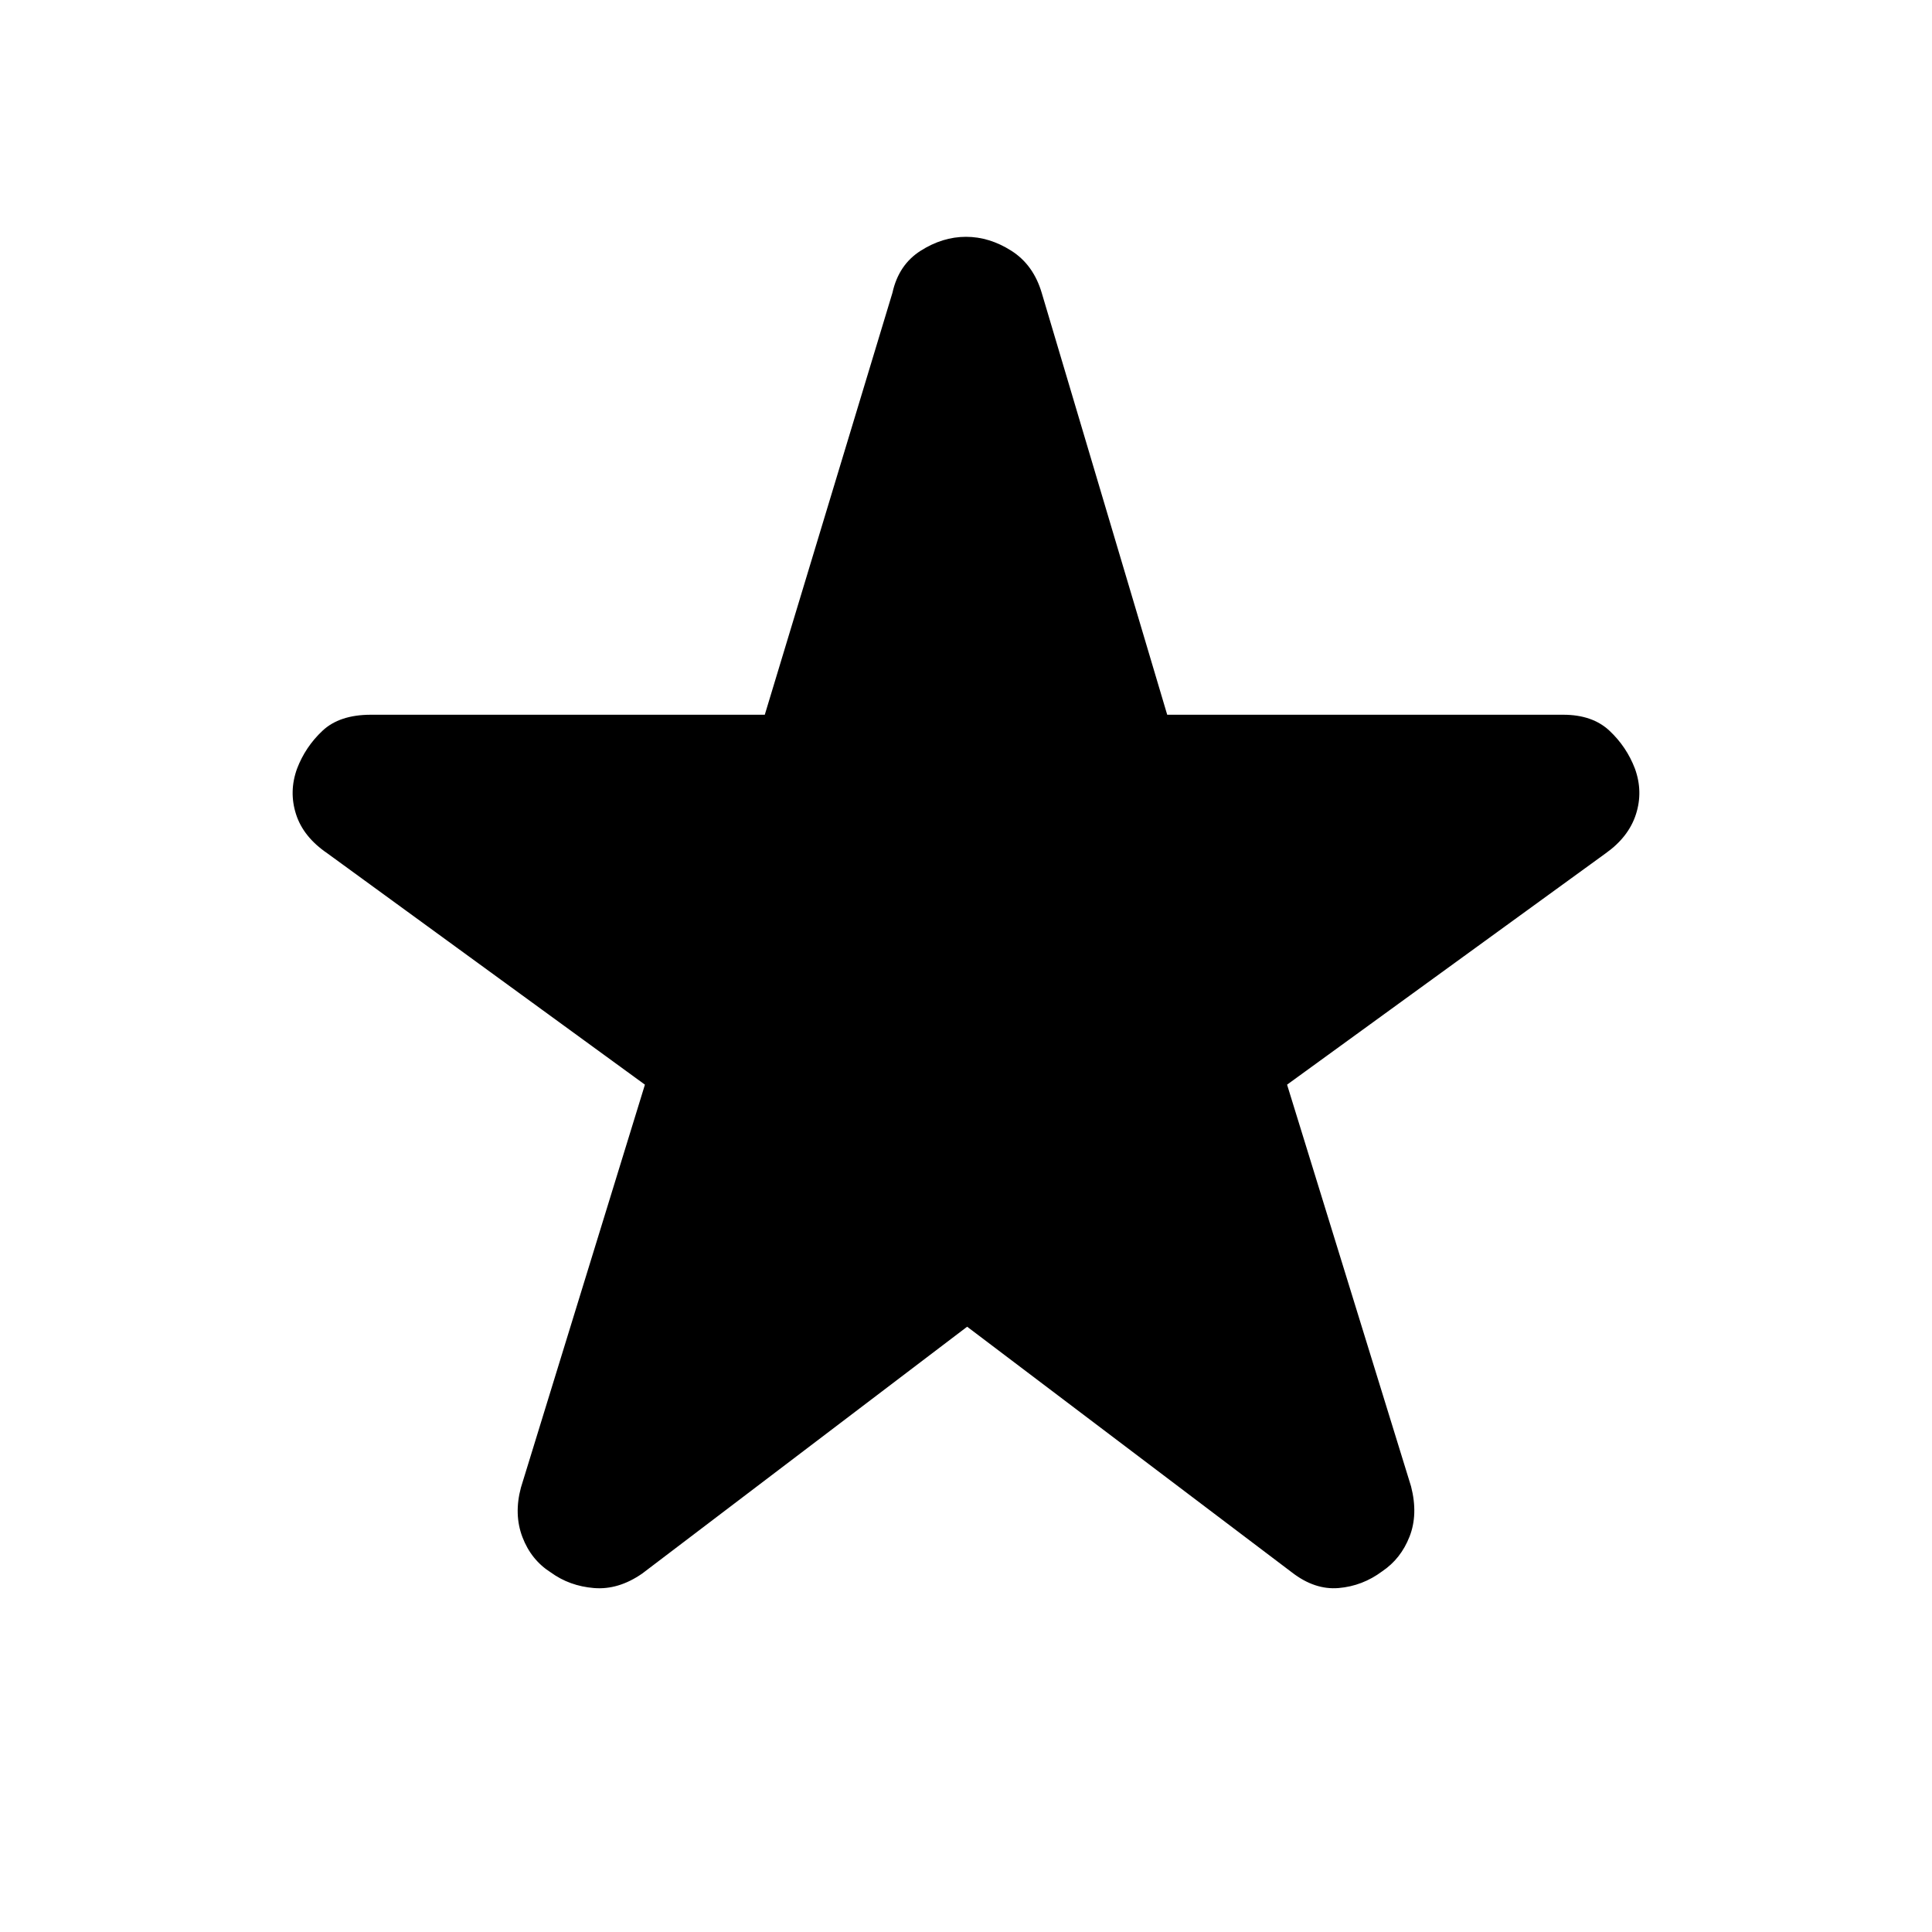 <svg xmlns="http://www.w3.org/2000/svg" height="48" viewBox="0 -960 960 960" width="48"><path d="M480.57-300.76 319.11-178.11q-11.83 8.2-23.97 7.2-12.14-1-21.43-7.74-9.8-6.23-14.11-17.55-4.32-11.32-.75-24.65l61.61-200.19-157.78-114.93q-11.94-8.12-15.57-19.41-3.63-11.29.5-22.69 4.13-10.82 12.61-18.8t24.08-7.98h195.72l63.44-209.69q3.06-13.89 13.97-20.84 10.91-6.95 22.57-6.95t22.57 6.95q10.91 6.95 15.04 20.84l62.37 209.69h196.79q14.53 0 23.01 7.98 8.48 7.98 12.61 18.8 4.13 11.4.5 22.69-3.63 11.29-15.07 19.41L639.54-421.04l61.61 199.63q3.57 13.89-.75 24.92-4.31 11.04-13.61 17.28-9.79 7.3-21.65 8.3-11.86 1-23.18-7.76L480.57-300.76Z"/></svg>
